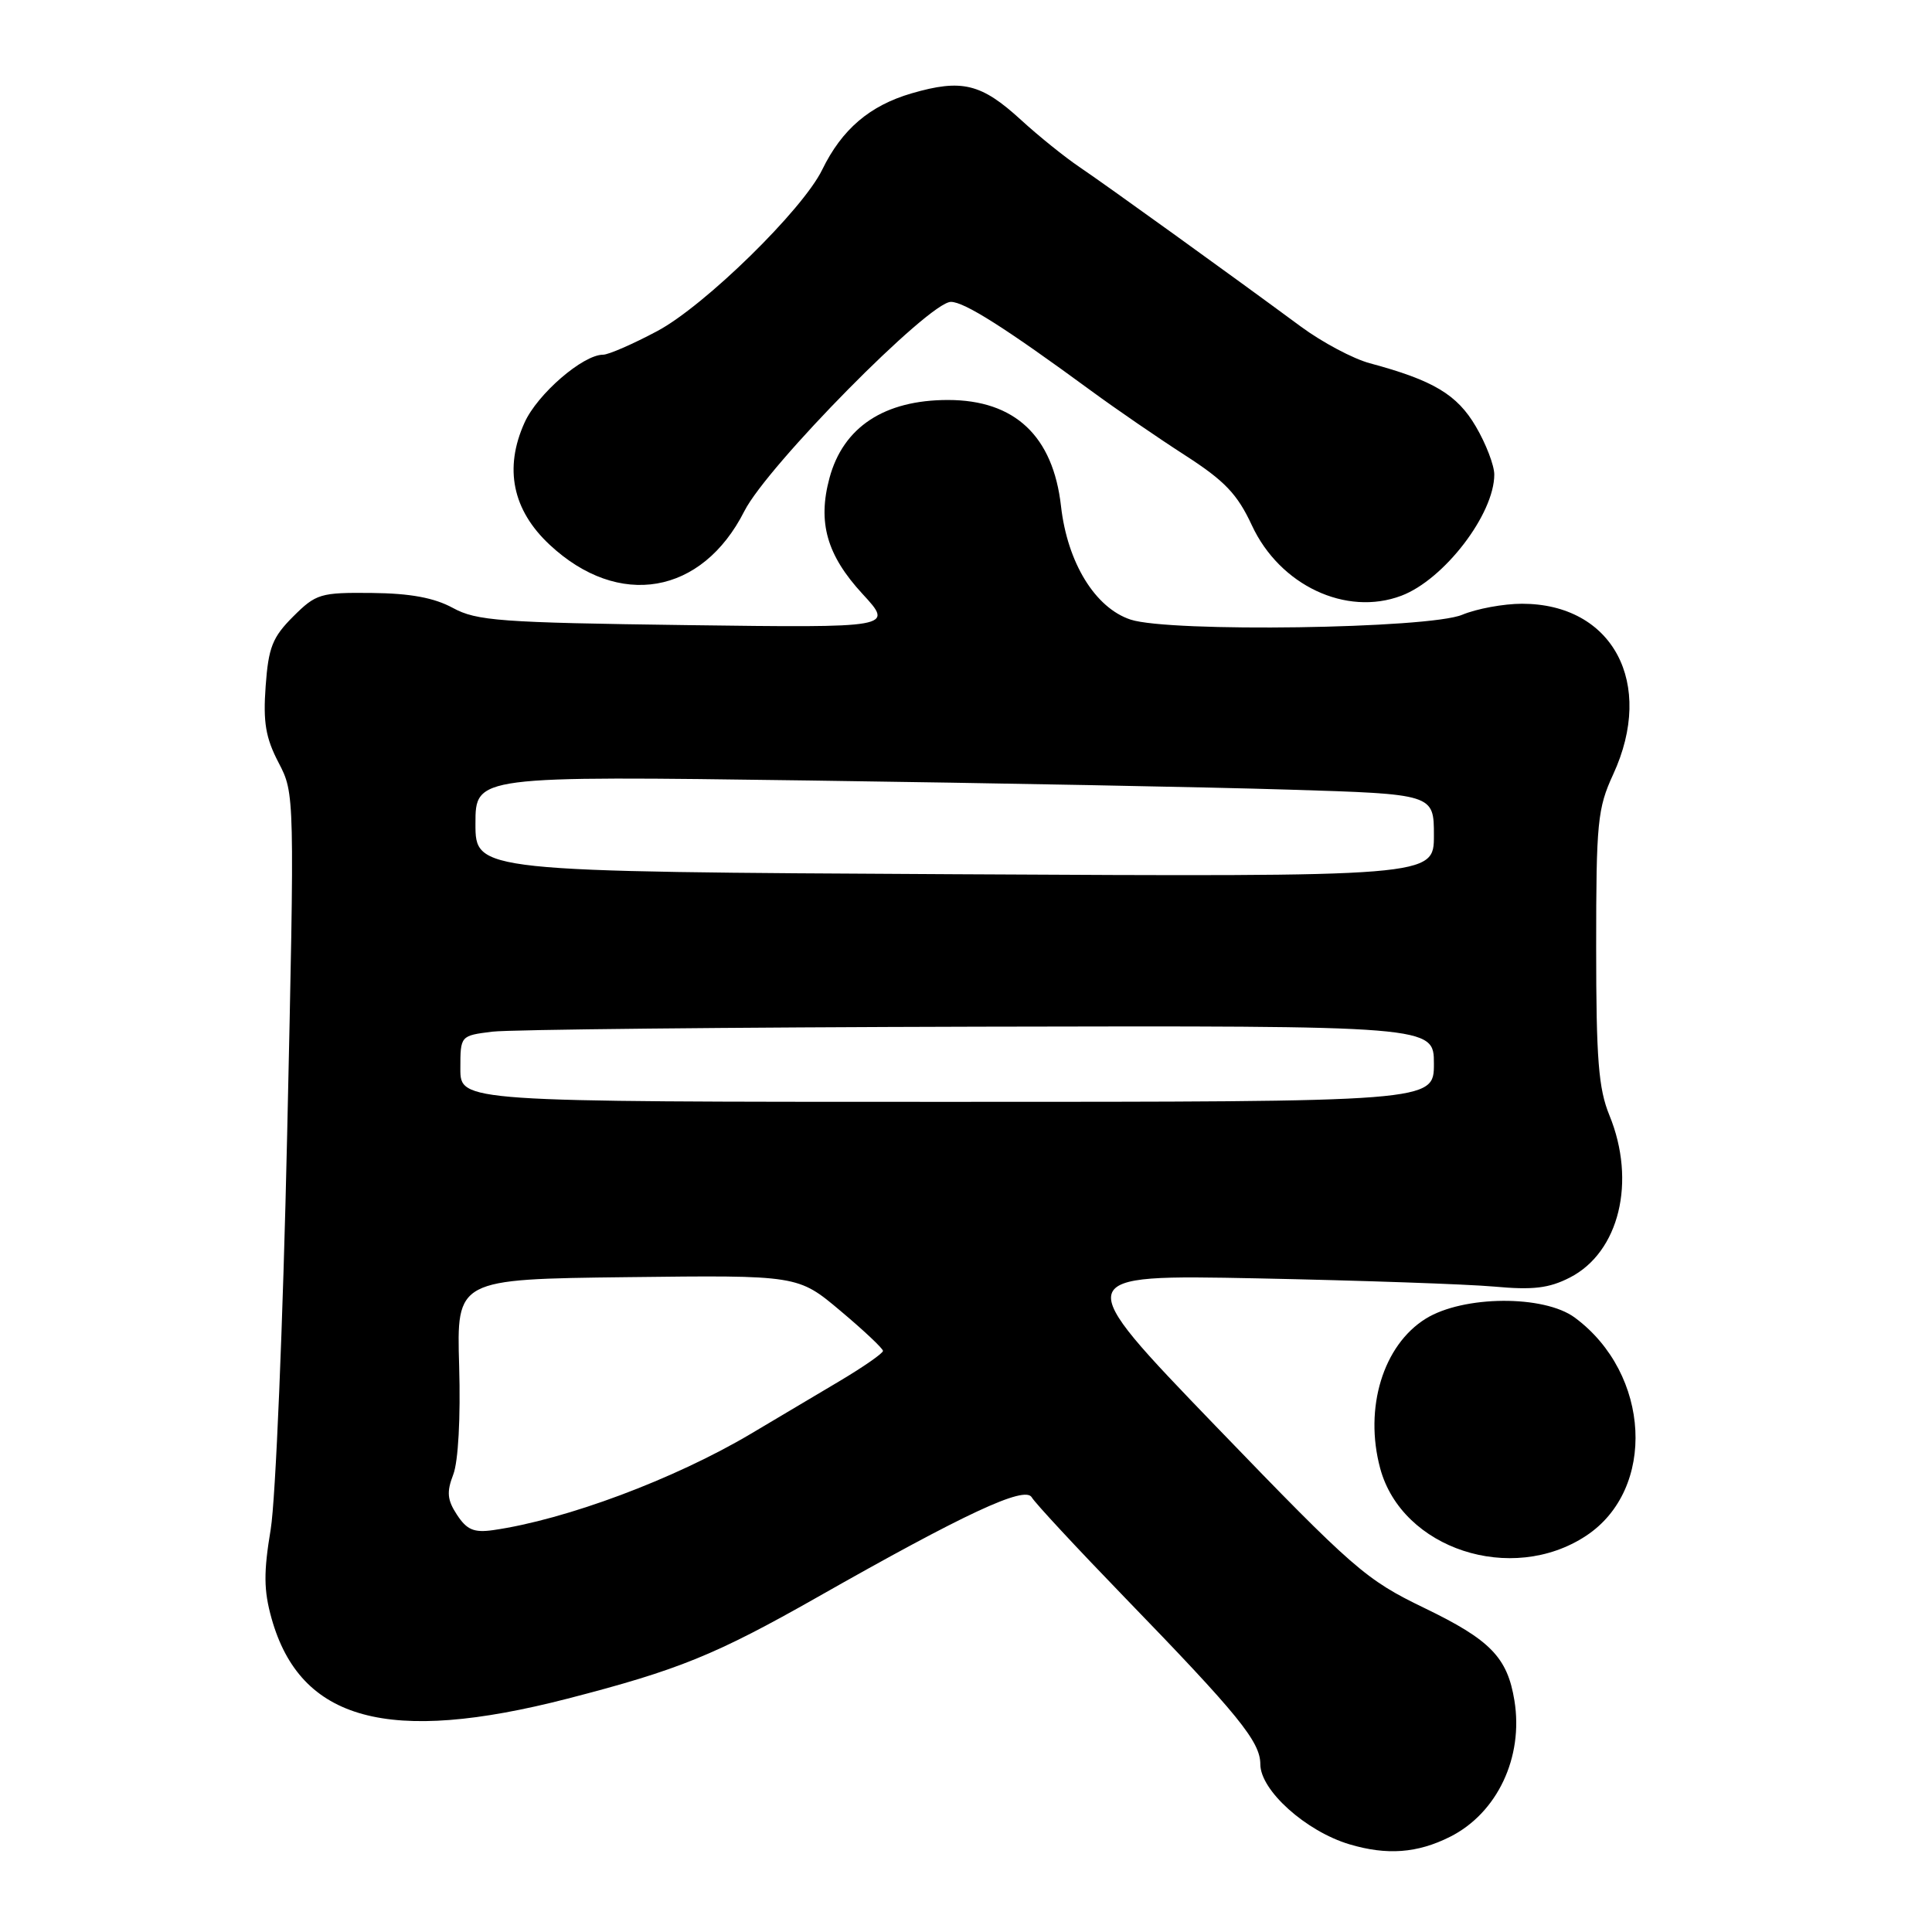 <?xml version="1.0" encoding="UTF-8" standalone="no"?>
<!DOCTYPE svg PUBLIC "-//W3C//DTD SVG 1.1//EN" "http://www.w3.org/Graphics/SVG/1.1/DTD/svg11.dtd" >
<svg xmlns="http://www.w3.org/2000/svg" xmlns:xlink="http://www.w3.org/1999/xlink" version="1.1" viewBox="0 0 256 256">
 <g >
 <path fill="currentColor"
d=" M 192.13 243.39 C 198.39 240.25 201.89 232.85 200.67 225.34 C 199.74 219.61 197.48 217.29 188.74 213.07 C 180.96 209.31 179.42 207.97 161.12 189.00 C 141.75 168.90 141.75 168.90 166.62 169.39 C 180.31 169.67 194.43 170.16 198.00 170.48 C 203.13 170.95 205.24 170.70 208.00 169.29 C 214.56 165.94 216.85 156.55 213.25 147.77 C 211.81 144.25 211.50 140.35 211.50 125.50 C 211.50 108.95 211.68 107.11 213.75 102.62 C 219.33 90.53 213.70 80.00 201.67 80.00 C 199.24 80.00 195.67 80.66 193.75 81.46 C 189.33 83.31 154.98 83.81 149.81 82.10 C 145.11 80.55 141.44 74.56 140.59 67.08 C 139.54 57.77 134.46 53.00 125.61 53.00 C 117.18 53.00 111.73 56.59 109.91 63.34 C 108.32 69.23 109.56 73.57 114.28 78.69 C 118.43 83.19 118.43 83.19 90.97 82.83 C 66.26 82.50 63.15 82.27 60.00 80.55 C 57.53 79.21 54.38 78.62 49.27 78.57 C 42.44 78.50 41.88 78.67 38.84 81.70 C 36.10 84.44 35.57 85.78 35.20 90.92 C 34.85 95.71 35.20 97.77 36.91 101.05 C 39.05 105.16 39.05 105.16 38.05 150.33 C 37.50 175.27 36.52 198.70 35.87 202.64 C 34.92 208.34 34.94 210.72 35.98 214.44 C 39.79 228.02 51.48 231.19 75.20 225.08 C 89.92 221.28 94.79 219.30 108.33 211.62 C 127.83 200.55 135.80 196.83 136.71 198.40 C 137.14 199.15 142.68 205.11 149.00 211.64 C 164.09 227.21 167.00 230.78 167.00 233.77 C 167.00 237.23 173.03 242.65 178.81 244.38 C 183.77 245.86 187.81 245.56 192.13 243.39 Z  M 210.15 203.51 C 219.51 197.35 218.73 182.03 208.67 174.59 C 204.58 171.57 193.91 171.64 188.92 174.73 C 183.27 178.24 180.73 186.57 182.88 194.56 C 185.76 205.24 200.28 210.01 210.15 203.51 Z  M 185.68 78.94 C 191.35 76.80 198.00 68.12 198.00 62.88 C 198.00 61.67 196.90 58.80 195.56 56.52 C 193.08 52.28 189.92 50.39 181.50 48.13 C 179.30 47.54 175.20 45.36 172.38 43.28 C 163.00 36.36 146.60 24.54 143.03 22.13 C 141.09 20.82 137.61 18.02 135.31 15.91 C 130.02 11.06 127.46 10.43 120.79 12.37 C 115.24 13.99 111.56 17.13 108.95 22.48 C 106.37 27.80 93.36 40.53 87.11 43.86 C 83.87 45.59 80.63 47.00 79.91 47.00 C 77.24 47.00 71.20 52.22 69.50 56.01 C 66.77 62.06 67.91 67.59 72.83 72.18 C 81.98 80.72 93.02 78.82 98.63 67.73 C 101.68 61.71 123.10 40.00 126.00 40.00 C 127.78 40.00 133.21 43.44 144.62 51.81 C 147.85 54.18 153.43 58.01 157.00 60.31 C 162.28 63.71 163.95 65.46 165.88 69.61 C 169.58 77.57 178.36 81.70 185.68 78.94 Z  M 60.56 200.73 C 59.26 198.75 59.16 197.71 60.06 195.38 C 60.72 193.66 61.04 187.88 60.84 181.00 C 60.50 169.50 60.50 169.50 83.12 169.23 C 105.74 168.96 105.74 168.96 111.37 173.70 C 114.47 176.30 117.00 178.69 117.00 179.00 C 117.00 179.32 114.41 181.12 111.25 183.00 C 108.09 184.88 102.80 188.02 99.50 189.98 C 89.35 196.00 74.98 201.37 65.34 202.75 C 62.80 203.11 61.86 202.71 60.56 200.73 Z  M 61.00 141.61 C 61.00 137.23 61.00 137.23 65.25 136.70 C 67.59 136.42 96.61 136.12 129.75 136.04 C 190.00 135.91 190.00 135.91 190.00 140.95 C 190.00 146.00 190.00 146.00 125.50 146.00 C 61.00 146.00 61.00 146.00 61.00 141.61 Z  M 63.00 109.15 C 63.00 102.81 63.00 102.81 107.25 103.42 C 131.59 103.76 160.16 104.30 170.75 104.63 C 190.00 105.22 190.00 105.22 190.00 110.70 C 190.00 116.18 190.00 116.18 126.50 115.84 C 63.00 115.50 63.00 115.50 63.00 109.15 Z "/>
</g>
</svg>